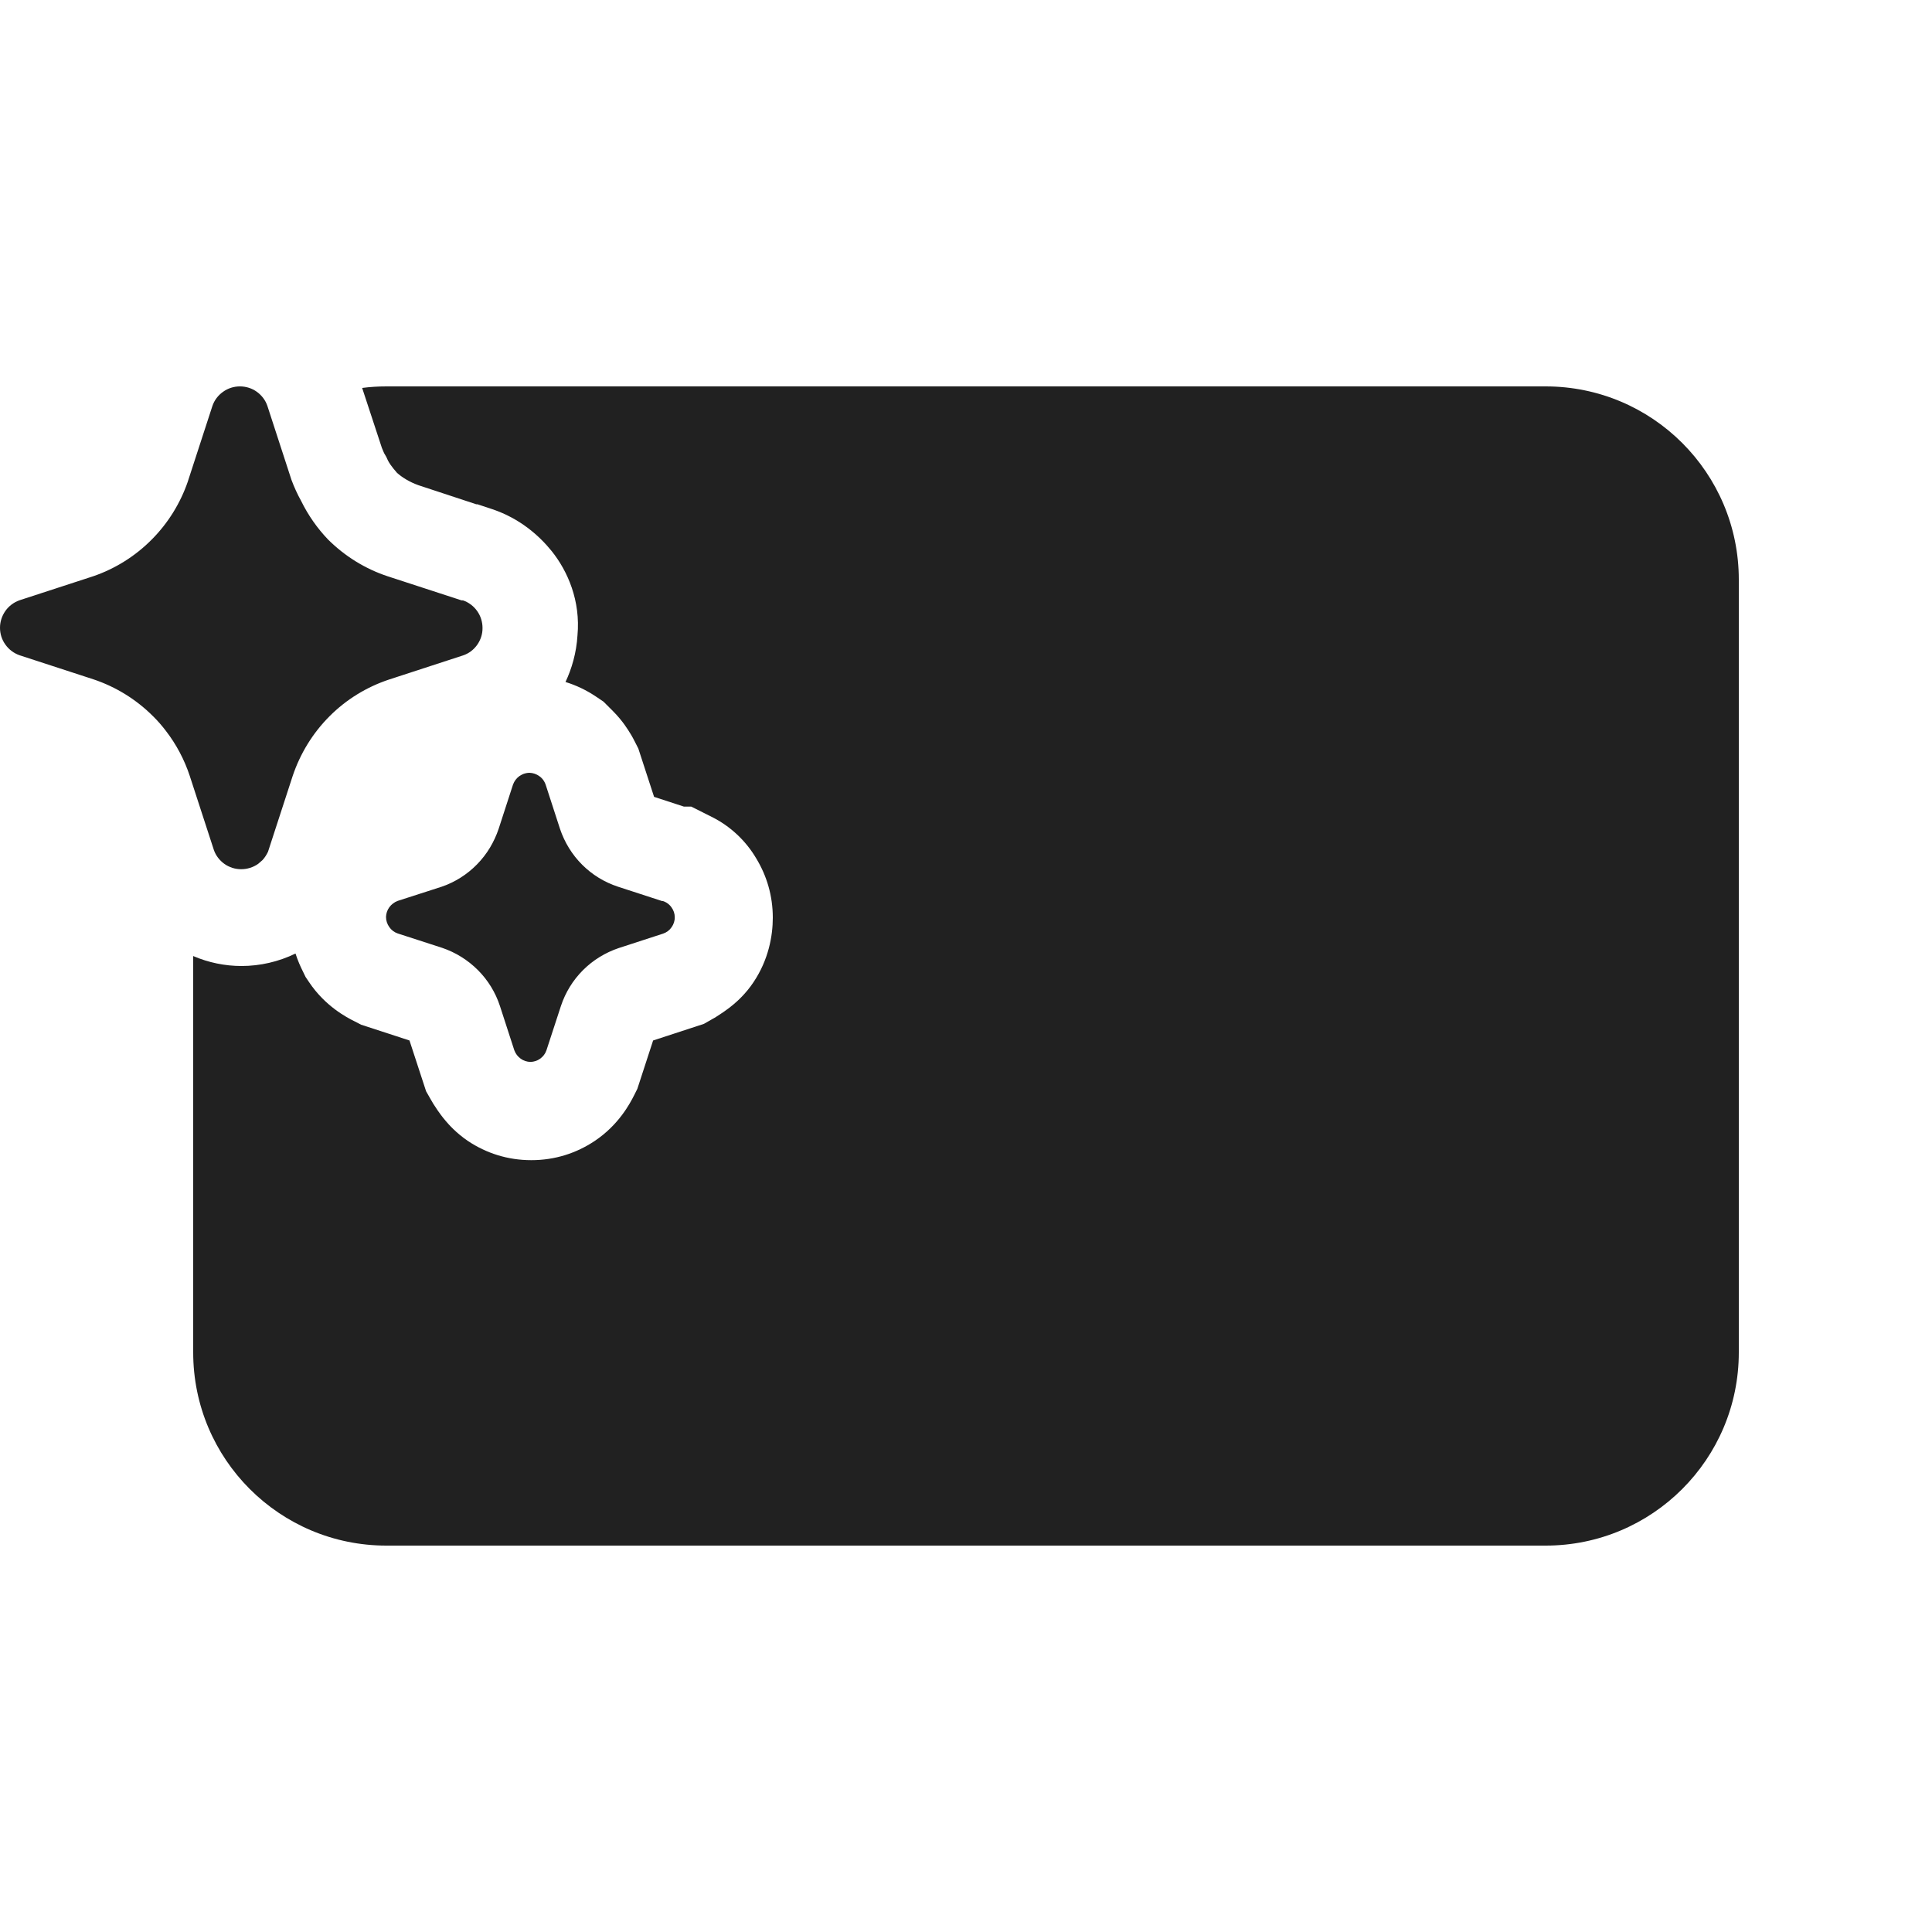 <svg width="20" height="20" viewBox="0 0 20 20" fill="none" xmlns="http://www.w3.org/2000/svg">
<path d="M4.03 9.392C4.052 9.362 4.082 9.339 4.117 9.326L4.573 9.179C4.71 9.132 4.835 9.053 4.937 8.949C4.989 8.896 5.034 8.838 5.072 8.775C5.109 8.713 5.139 8.648 5.162 8.58L5.311 8.121C5.324 8.086 5.347 8.055 5.377 8.034C5.389 8.026 5.402 8.019 5.415 8.013C5.436 8.005 5.459 8 5.482 8C5.518 8.001 5.553 8.013 5.582 8.034C5.593 8.041 5.603 8.05 5.612 8.06C5.628 8.078 5.64 8.099 5.648 8.121L5.797 8.58C5.844 8.72 5.922 8.847 6.026 8.951C6.13 9.055 6.257 9.133 6.397 9.179L6.855 9.328H6.864C6.876 9.332 6.887 9.337 6.897 9.343C6.919 9.356 6.938 9.373 6.952 9.394C6.973 9.423 6.985 9.458 6.985 9.494C6.986 9.532 6.974 9.568 6.952 9.599C6.931 9.63 6.9 9.653 6.864 9.665L6.406 9.814C6.266 9.861 6.139 9.939 6.035 10.043C5.931 10.147 5.853 10.274 5.807 10.413L5.657 10.872C5.645 10.908 5.622 10.938 5.591 10.96C5.562 10.981 5.527 10.992 5.491 10.993C5.455 10.992 5.42 10.981 5.391 10.96C5.36 10.938 5.337 10.908 5.324 10.872L5.175 10.413C5.129 10.273 5.051 10.146 4.947 10.042C4.843 9.938 4.716 9.859 4.577 9.812L4.117 9.663C4.082 9.651 4.051 9.628 4.03 9.597C4.008 9.566 3.996 9.53 3.996 9.492C3.997 9.456 4.009 9.421 4.03 9.392ZM2.323 8.943C2.374 8.979 2.434 8.998 2.497 8.998C2.559 8.998 2.62 8.979 2.672 8.943C2.687 8.931 2.702 8.918 2.717 8.904C2.741 8.878 2.76 8.848 2.775 8.816L2.781 8.797L3.03 8.032C3.108 7.8 3.238 7.588 3.411 7.415C3.584 7.241 3.796 7.111 4.029 7.034L4.793 6.785C4.853 6.765 4.904 6.726 4.94 6.675C4.976 6.624 4.996 6.563 4.995 6.5C4.995 6.438 4.976 6.377 4.94 6.326C4.904 6.275 4.853 6.236 4.793 6.215H4.778L4.014 5.966C3.781 5.889 3.57 5.758 3.396 5.585C3.283 5.467 3.189 5.332 3.117 5.185C3.078 5.115 3.045 5.042 3.017 4.967L2.768 4.202C2.748 4.143 2.709 4.092 2.659 4.056C2.608 4.019 2.546 4 2.484 4C2.421 4 2.36 4.019 2.309 4.056C2.258 4.092 2.219 4.143 2.199 4.202L1.95 4.967L1.944 4.986C1.867 5.209 1.741 5.413 1.575 5.581C1.405 5.754 1.196 5.886 0.966 5.965L0.202 6.214C0.143 6.235 0.092 6.273 0.056 6.324C0.02 6.375 0 6.436 3.47726e-07 6.498C-9.51444e-05 6.561 0.019 6.622 0.056 6.673C0.092 6.724 0.143 6.762 0.202 6.783L0.966 7.032C1.2 7.11 1.411 7.241 1.585 7.415C1.632 7.461 1.675 7.511 1.715 7.563C1.825 7.705 1.909 7.864 1.965 8.034L2.214 8.799C2.234 8.857 2.273 8.907 2.323 8.943ZM2.5 10C2.692 10 2.884 9.956 3.059 9.871C3.083 9.945 3.111 10.008 3.136 10.057L3.163 10.113L3.198 10.165C3.366 10.417 3.59 10.533 3.673 10.574L3.739 10.608L4.239 10.771L4.411 11.297L4.463 11.388L4.464 11.389L4.466 11.393L4.471 11.401L4.484 11.424C4.495 11.441 4.511 11.466 4.53 11.494C4.548 11.52 4.577 11.561 4.615 11.605C4.642 11.637 4.722 11.729 4.845 11.812C5.034 11.938 5.256 12.01 5.5 12.01C5.744 12.01 5.966 11.938 6.155 11.812C6.407 11.644 6.523 11.42 6.565 11.337L6.598 11.271L6.761 10.771L7.287 10.599L7.378 10.547L7.379 10.546L7.383 10.544L7.391 10.54L7.414 10.526C7.432 10.515 7.456 10.499 7.484 10.48C7.51 10.462 7.551 10.433 7.595 10.396C7.628 10.368 7.72 10.289 7.802 10.165C7.956 9.934 8 9.688 8 9.5C8 9.274 7.938 9.067 7.829 8.887C7.721 8.703 7.559 8.551 7.367 8.456L7.156 8.35H7.08L6.771 8.249L6.608 7.749L6.574 7.682L6.573 7.68L6.571 7.676L6.567 7.669L6.557 7.649C6.549 7.635 6.539 7.615 6.525 7.593L6.524 7.592C6.508 7.565 6.447 7.463 6.347 7.363L6.247 7.263L6.165 7.208C6.069 7.144 5.965 7.094 5.854 7.06C5.918 6.924 5.967 6.76 5.978 6.578C6.011 6.219 5.877 5.912 5.711 5.705C5.582 5.545 5.382 5.367 5.096 5.271L4.942 5.22H4.93L4.332 5.023C4.237 4.989 4.16 4.94 4.11 4.895C4.049 4.826 4.026 4.787 4.016 4.767L3.999 4.73L3.978 4.694C3.976 4.689 3.969 4.677 3.953 4.636L3.749 4.016C3.831 4.005 3.915 4 4 4H16C17.105 4 18 4.895 18 6V14C18 15.105 17.105 16 16 16H4C2.895 16 2 15.105 2 14V9.897C2.159 9.965 2.329 10 2.5 10Z" fill="#212121"/>
</svg>
